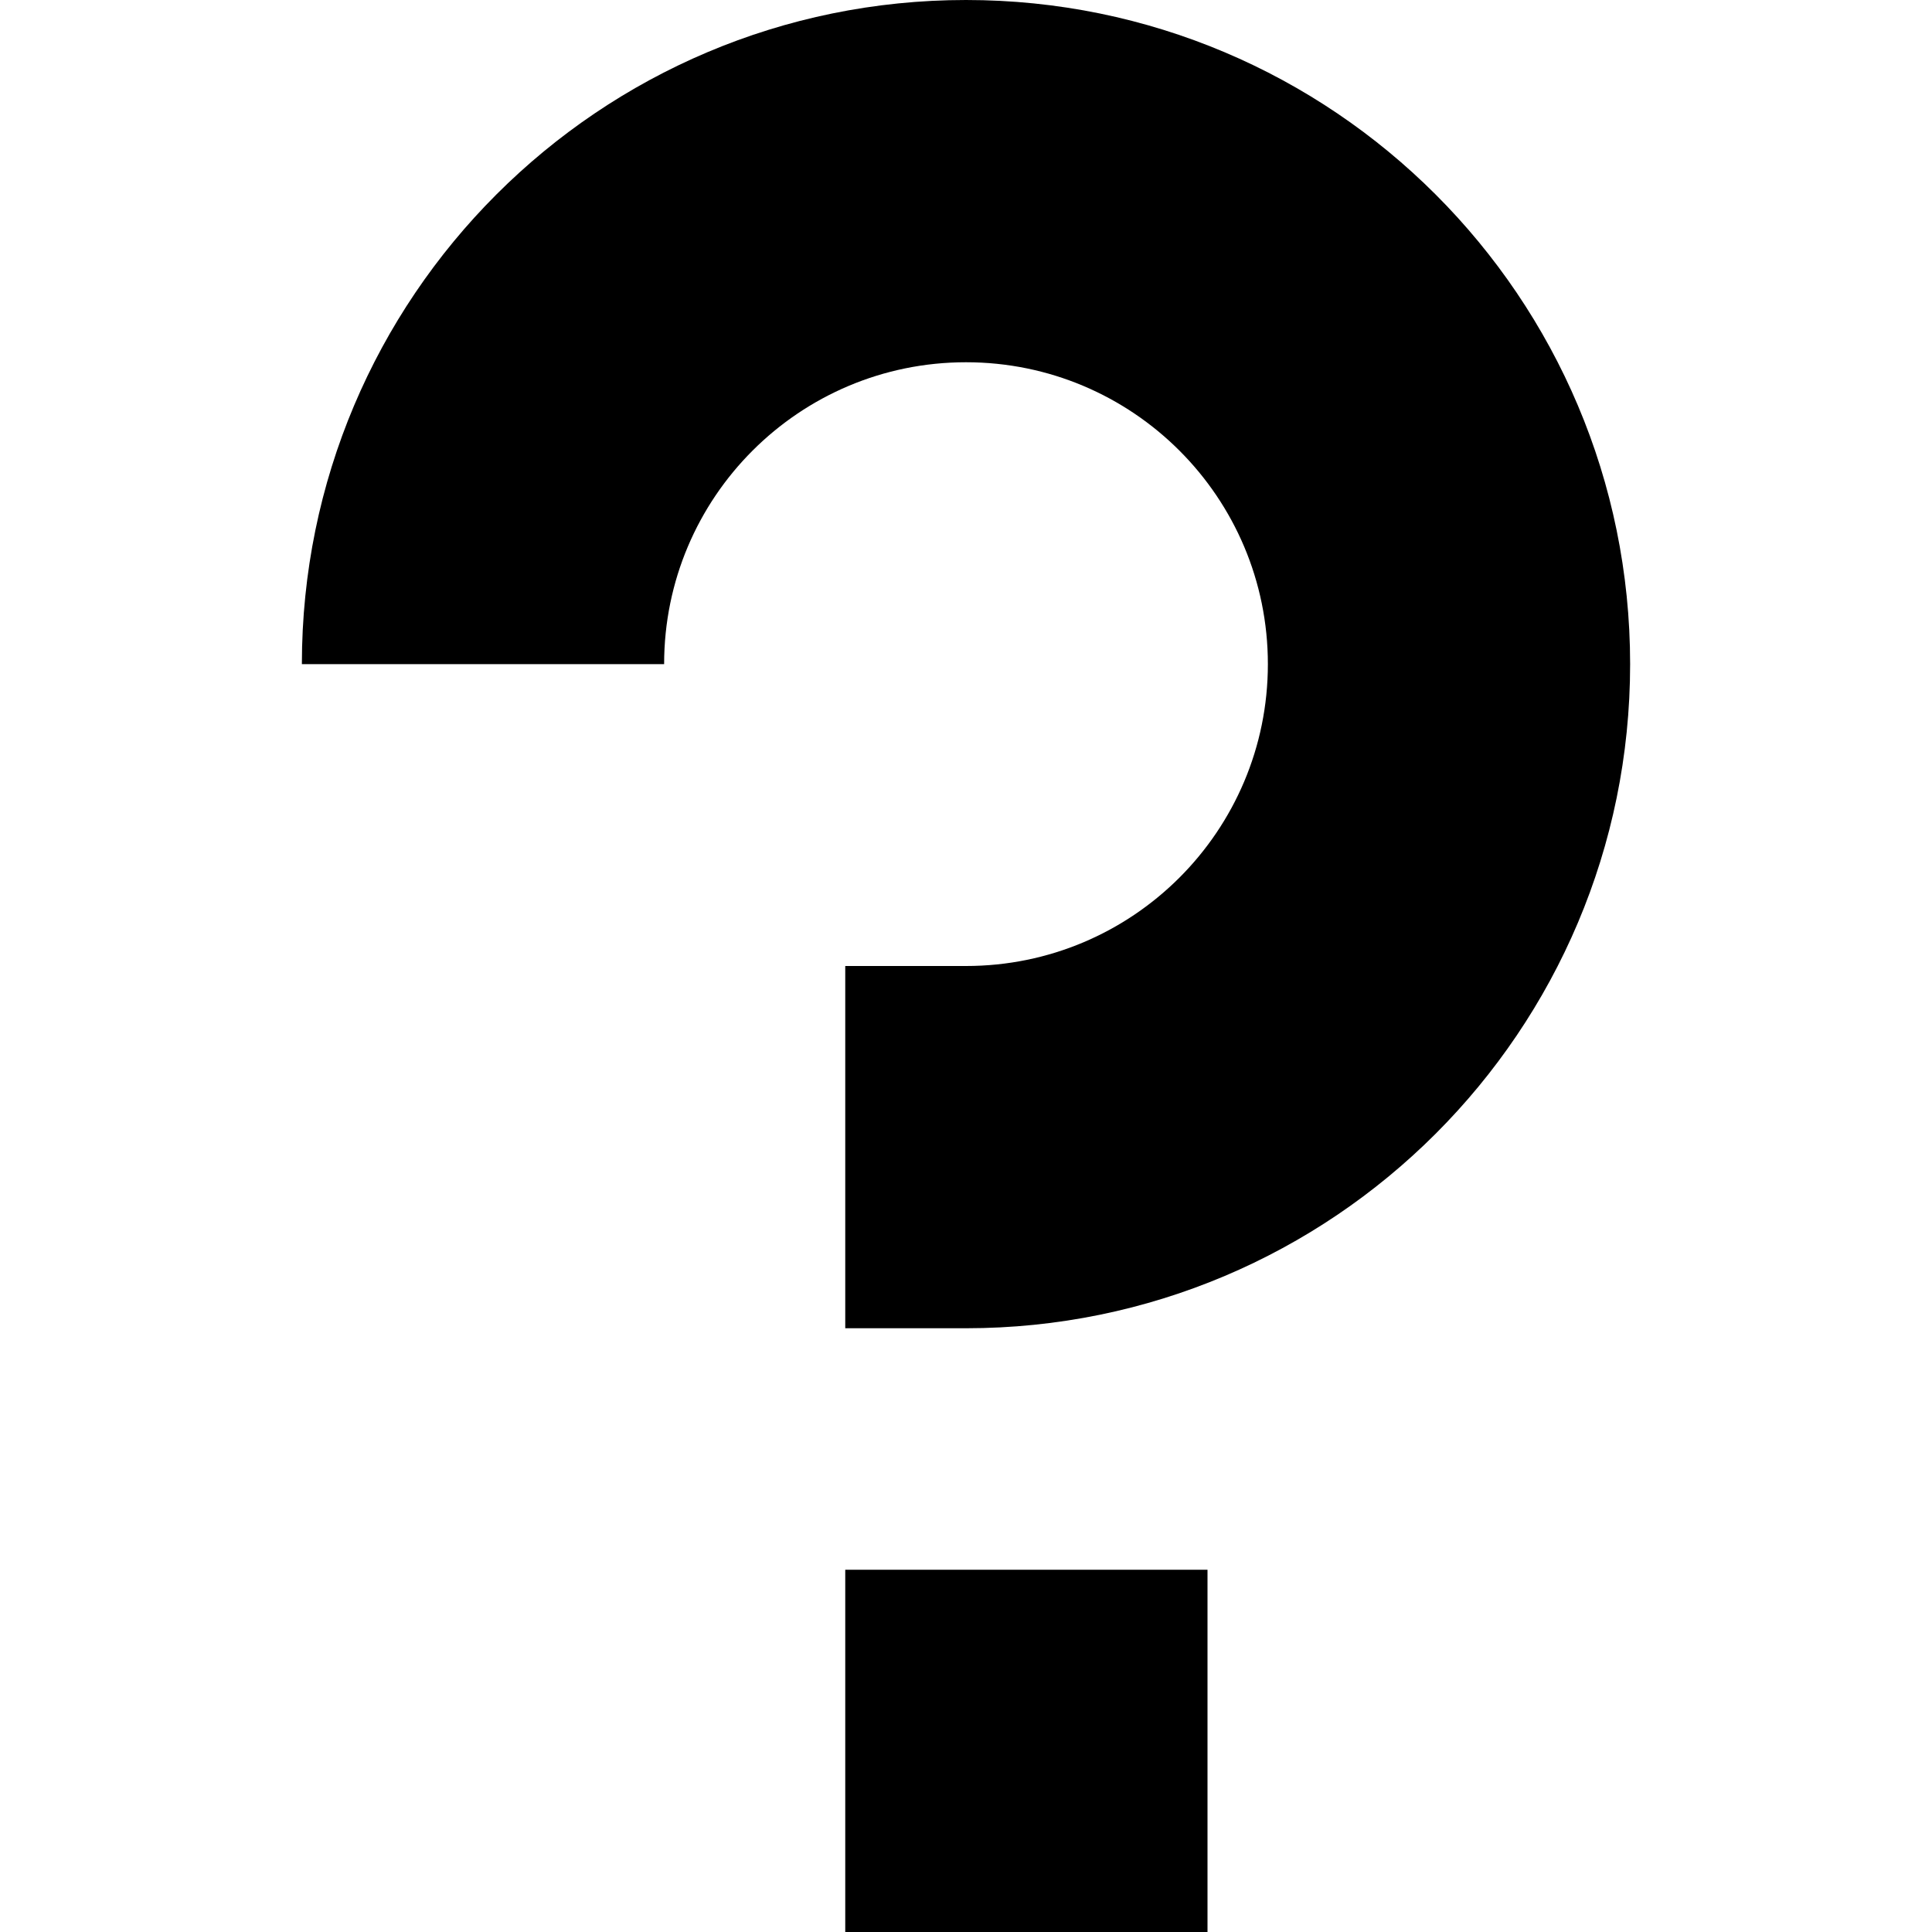 <svg width="15px" height="15px" viewBox="0 0 16 16" fill="none" xmlns="http://www.w3.org/2000/svg"><g id="SVGRepo_bgCarrier" stroke-width="0"></g><g id="SVGRepo_tracerCarrier" stroke-linecap="round" stroke-linejoin="round"></g><g id="SVGRepo_iconCarrier"> <path d="M5.5 5.5C5.5 4.119 6.619 3 8 3C9.381 3 10.5 4.119 10.5 5.5C10.5 6.881 9.381 8 8 8H7V11H8C11.038 11 13.5 8.538 13.5 5.5C13.5 2.462 11.038 0 8 0C4.962 0 2.5 2.462 2.5 5.5H5.5Z" fill="#000000"></path> <path d="M10 13H7V16H10V13Z" fill="#000000"></path> </g></svg>